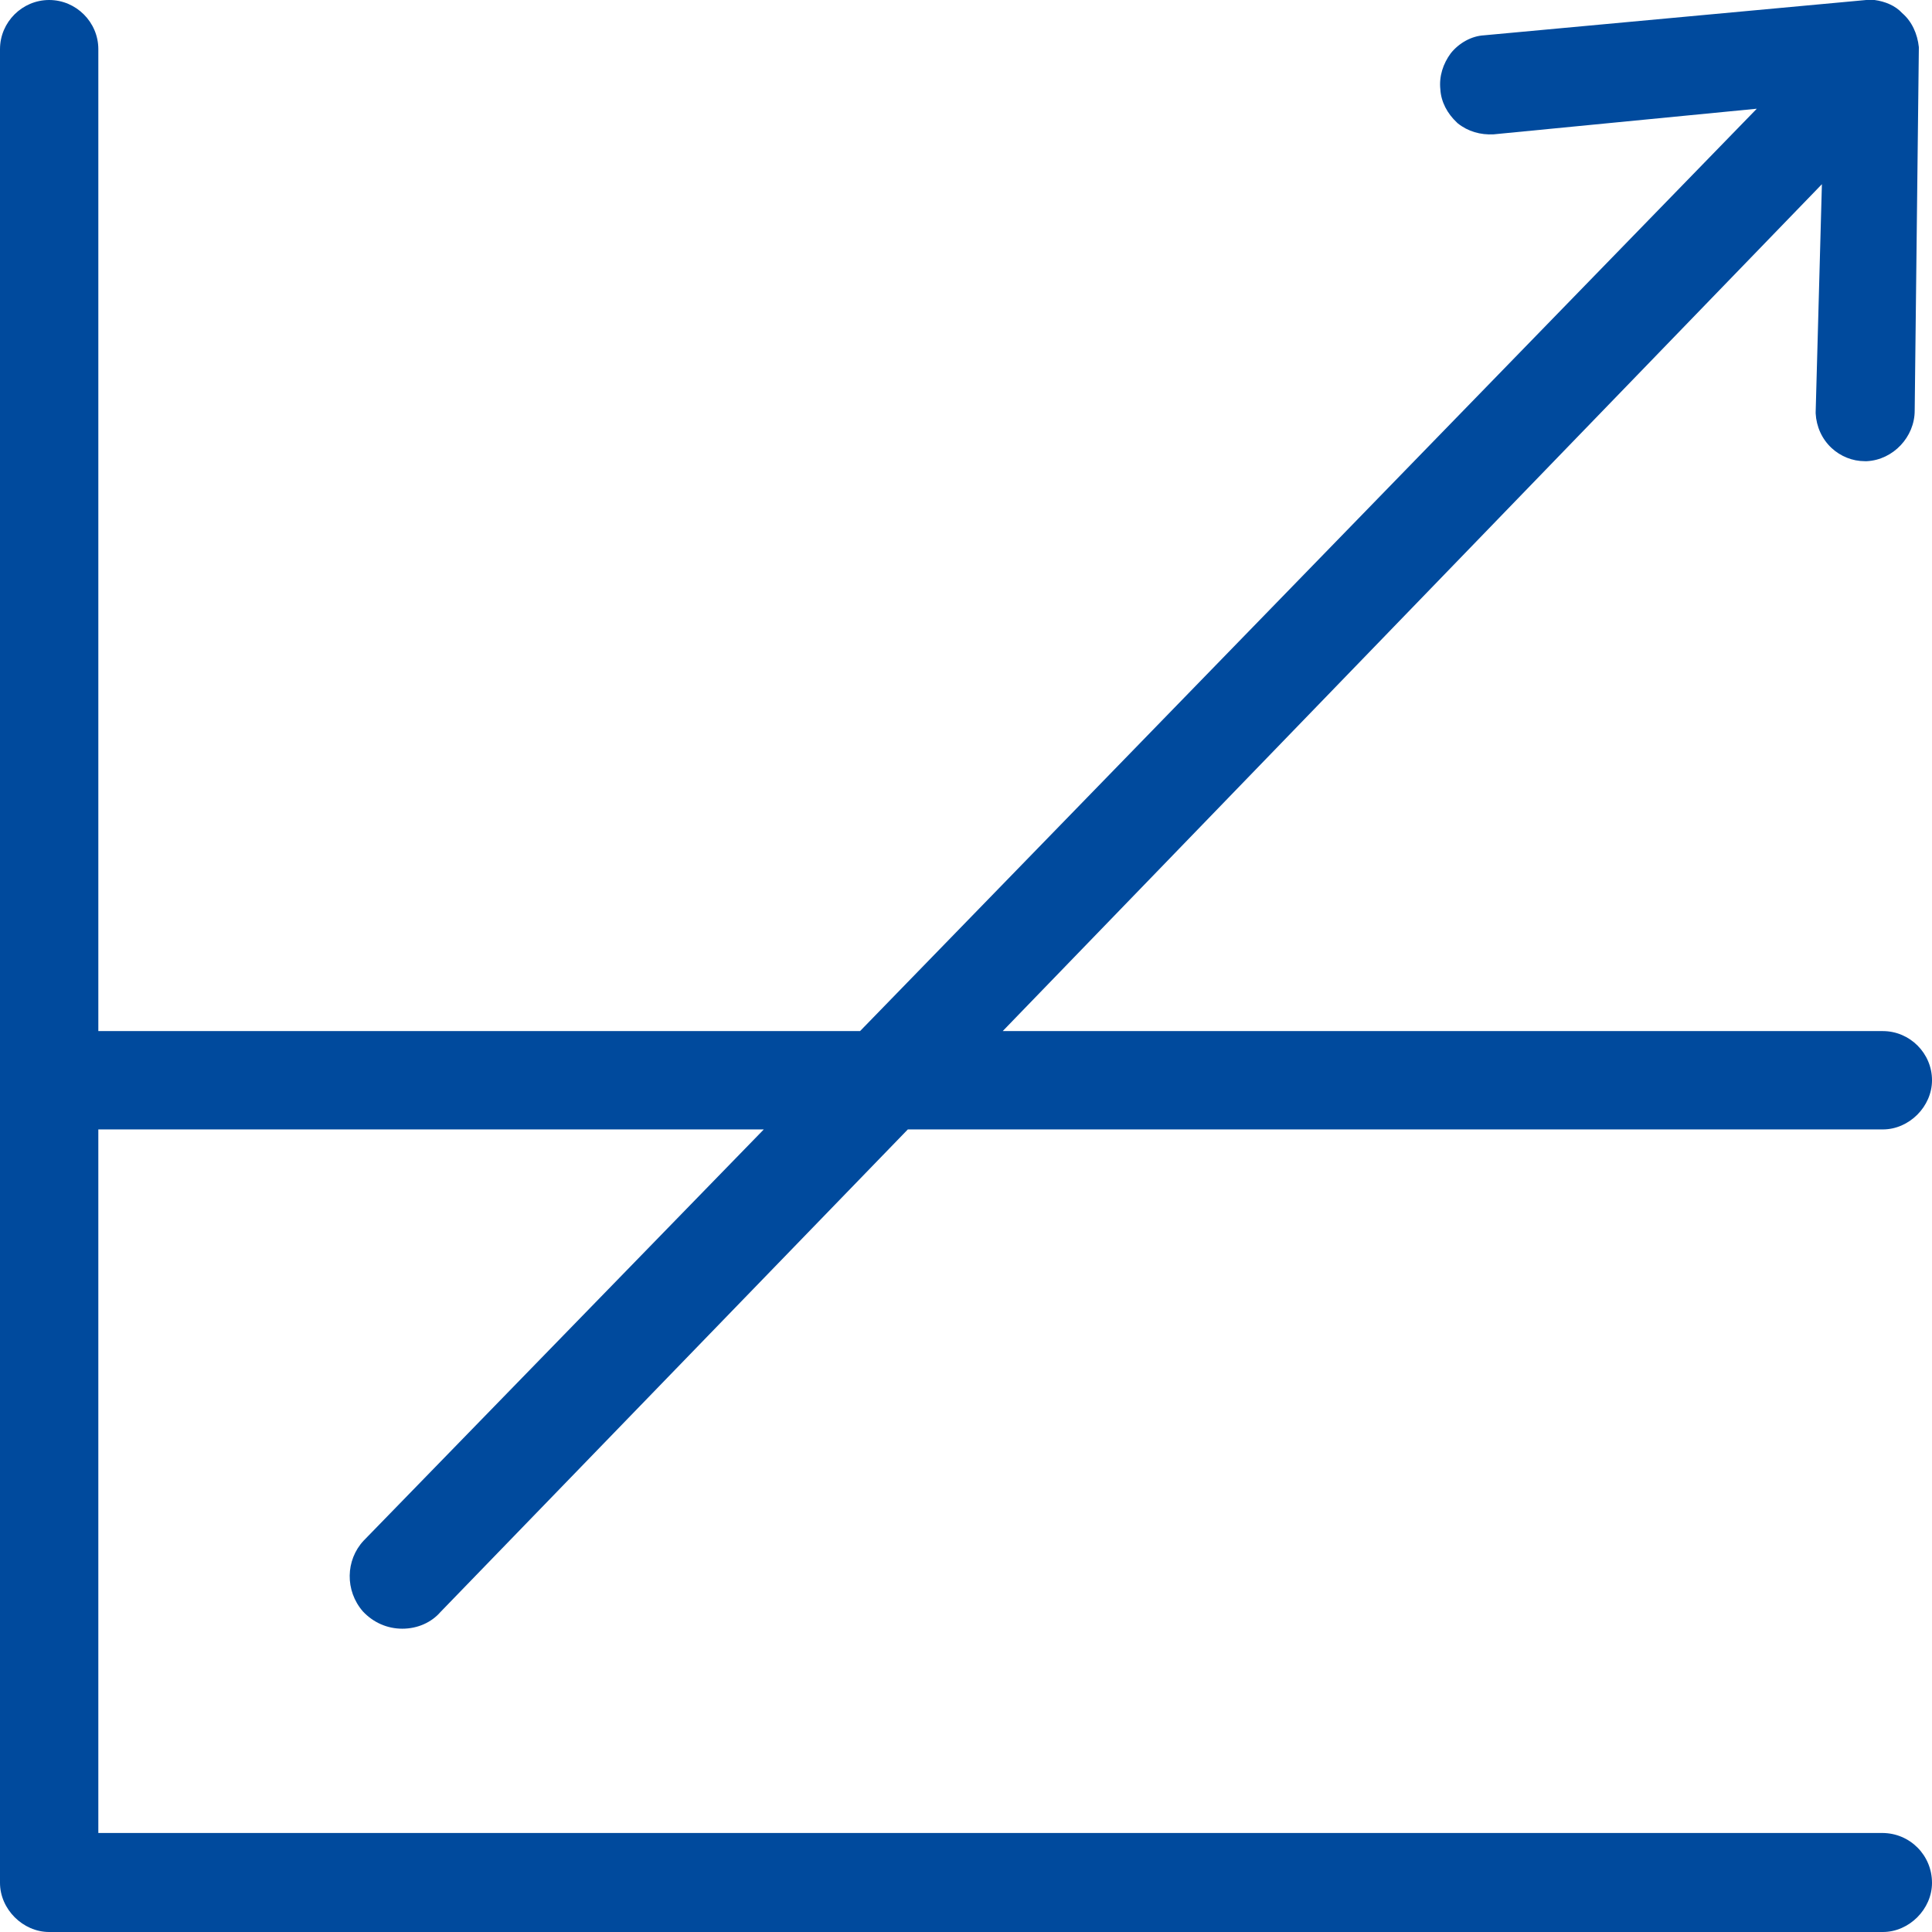 <svg xmlns="http://www.w3.org/2000/svg" viewBox="0 0 279 279"><path d="M279 271.9c0 3.8-3.3 7.1-7.1 7.1H7.1c-3.8 0-7.1-3.3-7.1-7.1V7.1C0 3.2 3.2 0 7.1 0s7.1 3.2 7.1 7.1v141.8h110L253.7 15.7l-38 3.7c-1.9.1-3.7-.4-5.2-1.6l-.1-.1c-1.4-1.3-2.3-3-2.4-4.8-.2-1.9.4-3.7 1.5-5.2 1.2-1.5 3-2.5 4.8-2.6L269.5 0h1.2c1.5.2 3 .8 4 1.9 1.4 1.2 2.2 3 2.4 4.9V7l-.6 52.3c0 3.8-3.1 7.1-6.9 7.3h-.3c-1.8 0-3.5-.7-4.8-1.9-1.4-1.3-2.2-3.1-2.3-5v-.2l.9-32.9-118.3 122.3h127.1c3.9 0 7.1 3.2 7.1 7.1 0 3.8-3.3 7.1-7.1 7.1H131.1l-67.5 69.7c-1.3 1.5-3.3 2.4-5.5 2.4s-4.2-.9-5.7-2.5c-2.6-3-2.5-7.4.1-10.2l57.8-59.4H14.2v101.6h257.6c4 0 7.2 3.2 7.2 7.2z" fill="#004a9d"/></svg>